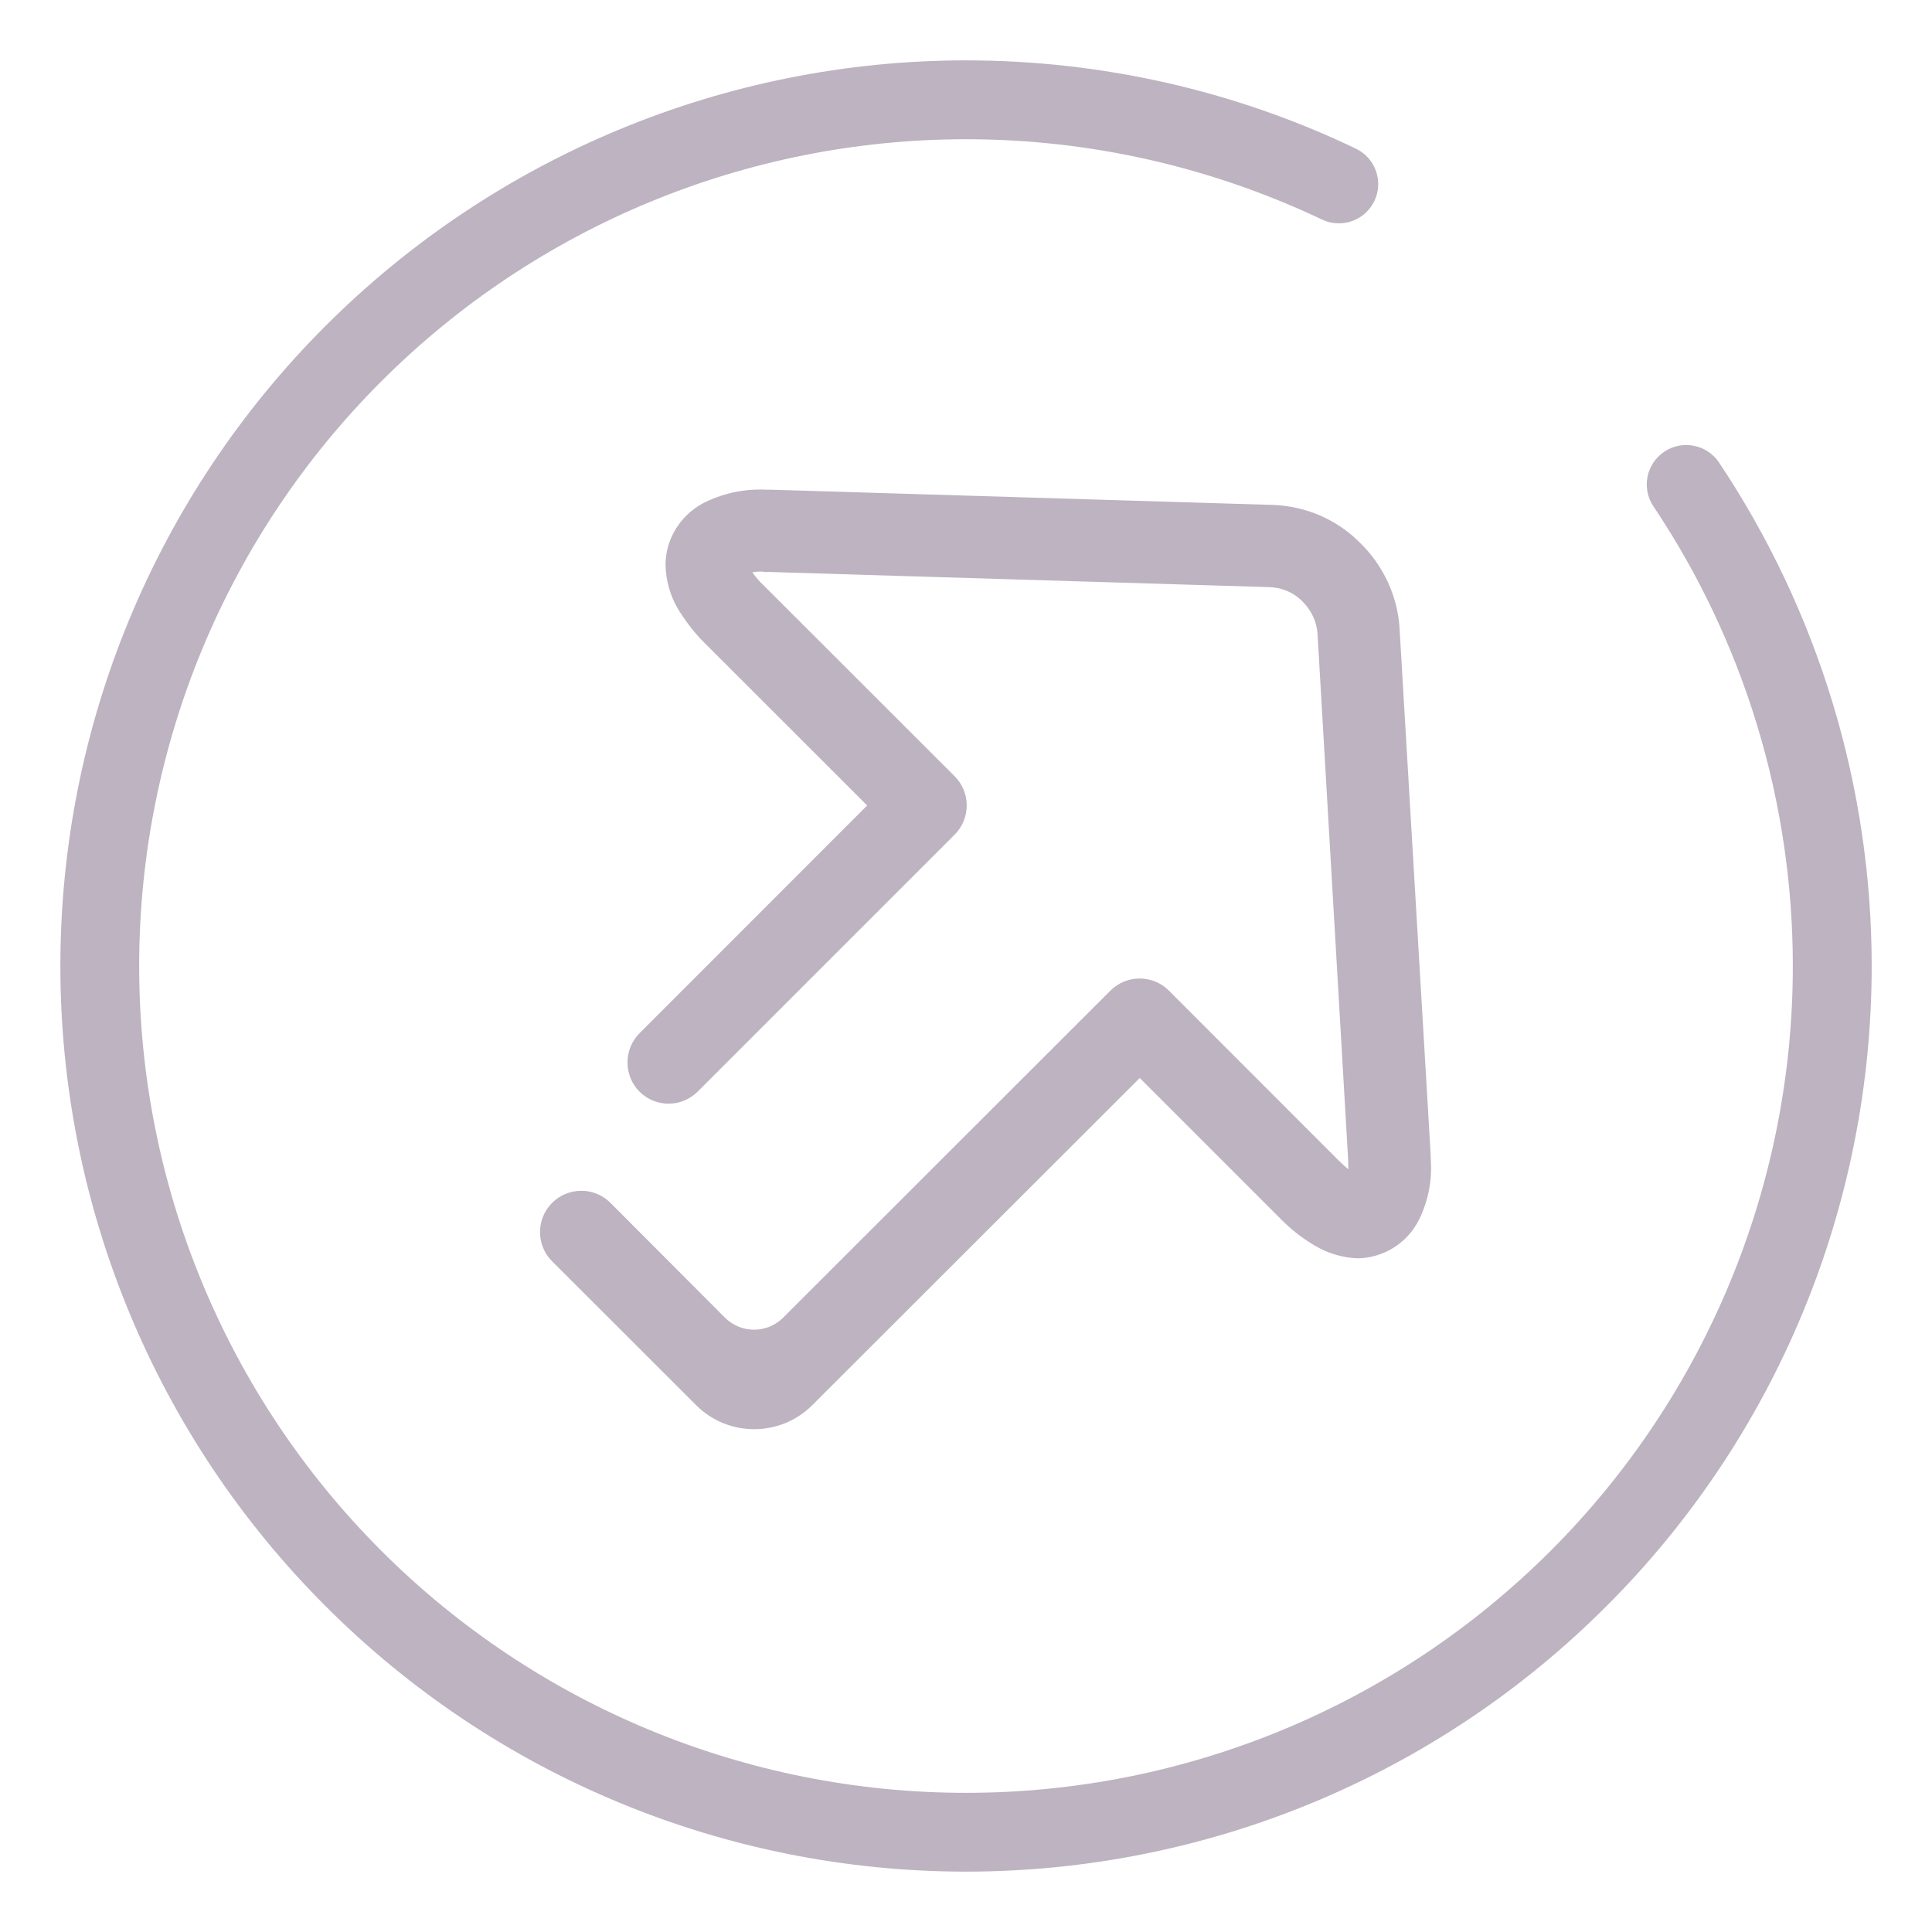 <?xml version="1.0" encoding="UTF-8" standalone="no"?>
<svg
   version="1.1"
   viewBox="0 0 32 32"
   id="svg1070"
   sodipodi:docname="system-log-out-rtl.svg"
   inkscape:version="1.2.2 (b0a8486541, 2022-12-01)"
   xmlns:inkscape="http://www.inkscape.org/namespaces/inkscape"
   xmlns:sodipodi="http://sodipodi.sourceforge.net/DTD/sodipodi-0.dtd"
   xmlns="http://www.w3.org/2000/svg"
   xmlns:svg="http://www.w3.org/2000/svg">
  <sodipodi:namedview
     id="namedview1072"
     pagecolor="#ffffff"
     bordercolor="#000000"
     borderopacity="0.25"
     inkscape:showpageshadow="2"
     inkscape:pageopacity="0.0"
     inkscape:pagecheckerboard="0"
     inkscape:deskcolor="#d1d1d1"
     showgrid="false"
     inkscape:zoom="26.9375"
     inkscape:cx="11.174014"
     inkscape:cy="16"
     inkscape:window-width="1920"
     inkscape:window-height="1021"
     inkscape:window-x="0"
     inkscape:window-y="0"
     inkscape:window-maximized="1"
     inkscape:current-layer="svg1070" />
  <defs
     id="defs1064">
    <style
       id="current-color-scheme"
       type="text/css">.ColorScheme-Text {
        color:#dedede;
      }</style>
  </defs>
  <path
     id="path163"
     d="m 27.387,8.388 c -0.202,-0.298 -0.122,-0.703 0.177,-0.905 0.298,-0.202 0.705,-0.123 0.907,0.175 1.65,2.472 2.53,5.375 2.53,8.342 0,3.978 -1.578,7.793 -4.395,10.605 C 23.793,29.422 19.979,31 16,31 12.022,31 8.207,29.422 5.395,26.605 2.578,23.793 1,19.978 1,16 1,12.022 2.578,8.207 5.395,5.395 8.207,2.585 12.021,1 16,1 c 2.23,0 4.442,0.495 6.457,1.462 0.323,0.153 0.462,0.543 0.307,0.867 -0.155,0.323 -0.543,0.462 -0.868,0.307 -1.838,-0.873 -3.853,-1.33 -5.895,-1.33 -3.633,0 -7.115,1.44 -9.685,4.01 C 3.745,8.885 2.305,12.367 2.305,16 c 0,3.633 1.44,7.115 4.01,9.685 2.57,2.57 6.052,4.01 9.685,4.01 3.633,0 7.115,-1.44 9.685,-4.01 2.57,-2.57 4.01,-6.052 4.01,-9.685 0,-2.713 -0.802,-5.362 -2.308,-7.612 z m -14.925,1.093 c 0.055,0.075 0.108,0.143 0.177,0.205 l 0.007,0.007 3.167,3.165 c 0.265,0.267 0.265,0.698 0,0.965 l -4.257,4.257 c -0.268,0.267 -0.7,0.267 -0.965,0 -0.265,-0.268 -0.263,-0.702 0.003,-0.968 L 14.363,13.341 11.683,10.662 C 11.507,10.492 11.357,10.293 11.227,10.082 11.098,9.863 11.03,9.612 11.023,9.358 c 0,-0.422 0.238,-0.81 0.607,-1.015 0.327,-0.17 0.695,-0.252 1.07,-0.232 h 0.075 l 8.305,0.252 h 0.007 c 0.538,0.02 1.05,0.238 1.432,0.62 0.388,0.375 0.627,0.88 0.662,1.418 v 0.007 l 0.512,8.66 0.007,0.17 c 0.02,0.348 -0.055,0.703 -0.225,1.017 -0.198,0.353 -0.573,0.578 -0.982,0.587 -0.253,-0.009 -0.505,-0.083 -0.717,-0.212 -0.212,-0.123 -0.408,-0.28 -0.58,-0.457 l -2.318,-2.318 -5.423,5.418 c -0.532,0.532 -1.397,0.532 -1.928,-0.002 L 9.142,20.888 c -0.265,-0.267 -0.263,-0.7 0.003,-0.965 0.265,-0.265 0.697,-0.267 0.963,-0.003 l 1.898,1.903 c 0.267,0.267 0.698,0.268 0.965,0.002 l 5.423,-5.419 c 0.267,-0.265 0.698,-0.265 0.965,0 l 2.803,2.805 c 0.007,0.007 0.007,0.007 0.013,0.013 0.048,0.048 0.103,0.095 0.157,0.143 v -0.082 l -0.007,-0.157 -0.503,-8.638 c -0.015,-0.205 -0.11,-0.39 -0.253,-0.533 -0.143,-0.142 -0.333,-0.225 -0.538,-0.232 l -8.283,-0.251 h -0.082 c -0.015,0 -0.022,0 -0.035,-0.007 -0.055,0 -0.108,0 -0.17,0.013 z"
     style="clip-rule:evenodd;isolation:isolate;fill:#bdb3c1;fill-rule:evenodd;stroke-width:1.21;stroke-linejoin:round;stroke-miterlimit:1.414" />
</svg>
